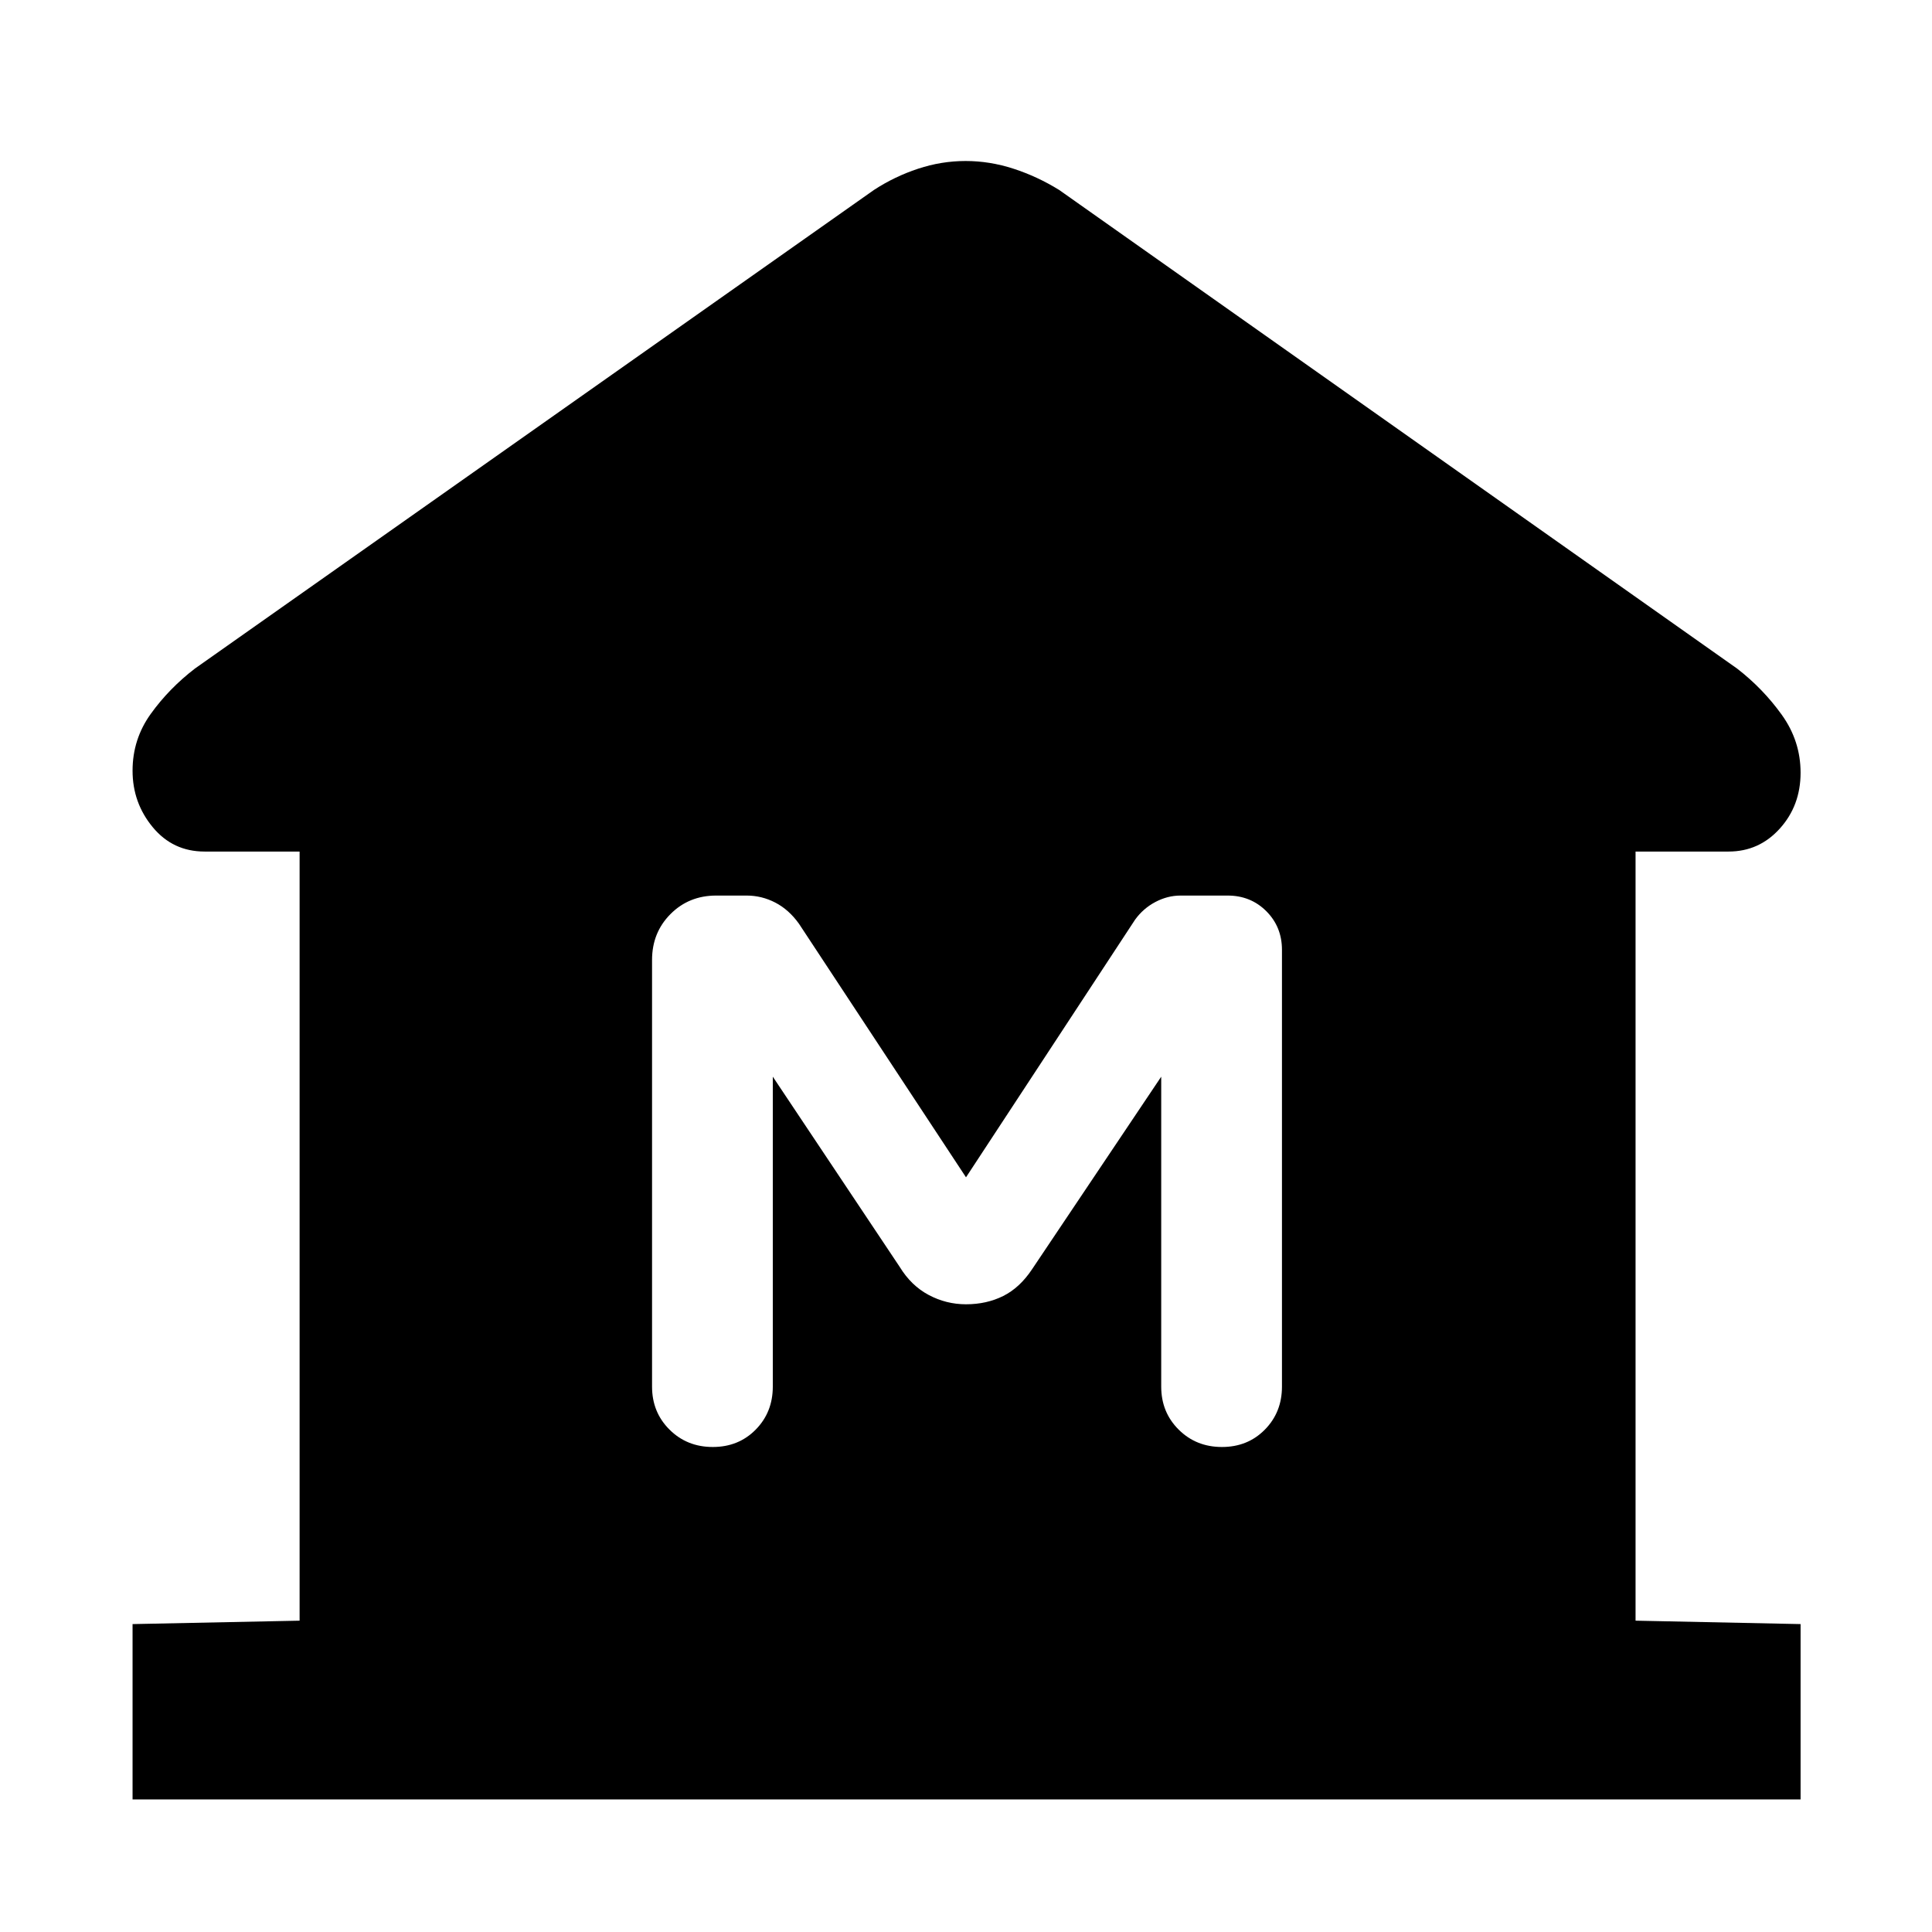 <svg xmlns="http://www.w3.org/2000/svg" height="48" viewBox="0 -960 960 960" width="48"><path d="M65.87-65.87V-153l83-1.7v-382.17h-47.22q-15.74 0-25.76-12.11-10.02-12.11-10.02-28.06 0-15.66 9.04-28.23 9.03-12.58 21.92-22.51l337.43-237.83q10.26-6.69 21.9-10.54 11.63-3.85 23.65-3.85 12.02 0 23.84 3.85 11.83 3.85 22.65 10.54l336.87 237.83q12.89 9.98 22.21 22.99 9.32 13 9.32 28.75 0 16.31-10.31 27.74-10.3 11.43-25.48 11.43H812.7v382.17l82 1.7v87.13H65.87ZM354.18-241q12.82 0 21.32-8.63 8.5-8.62 8.5-21.37v-154l63.09 94.56q5.67 9.27 14.37 13.9 8.7 4.63 18.54 4.63 10.26 0 18.52-4.13t14.39-13.4L577-425v154q0 12.75 8.68 21.37 8.67 8.63 21.5 8.63 12.82 0 21.32-8.63 8.5-8.62 8.5-21.37v-217q0-11.45-7.77-19.23Q621.45-515 610-515h-23.4q-6.46 0-12.51 3.2T564-503l-84 128-83-126q-5-7-11.75-10.5T371-515h-15.14q-13.54 0-22.7 9.2T324-483v212q0 12.75 8.68 21.37 8.67 8.63 21.5 8.63Z"/></svg>